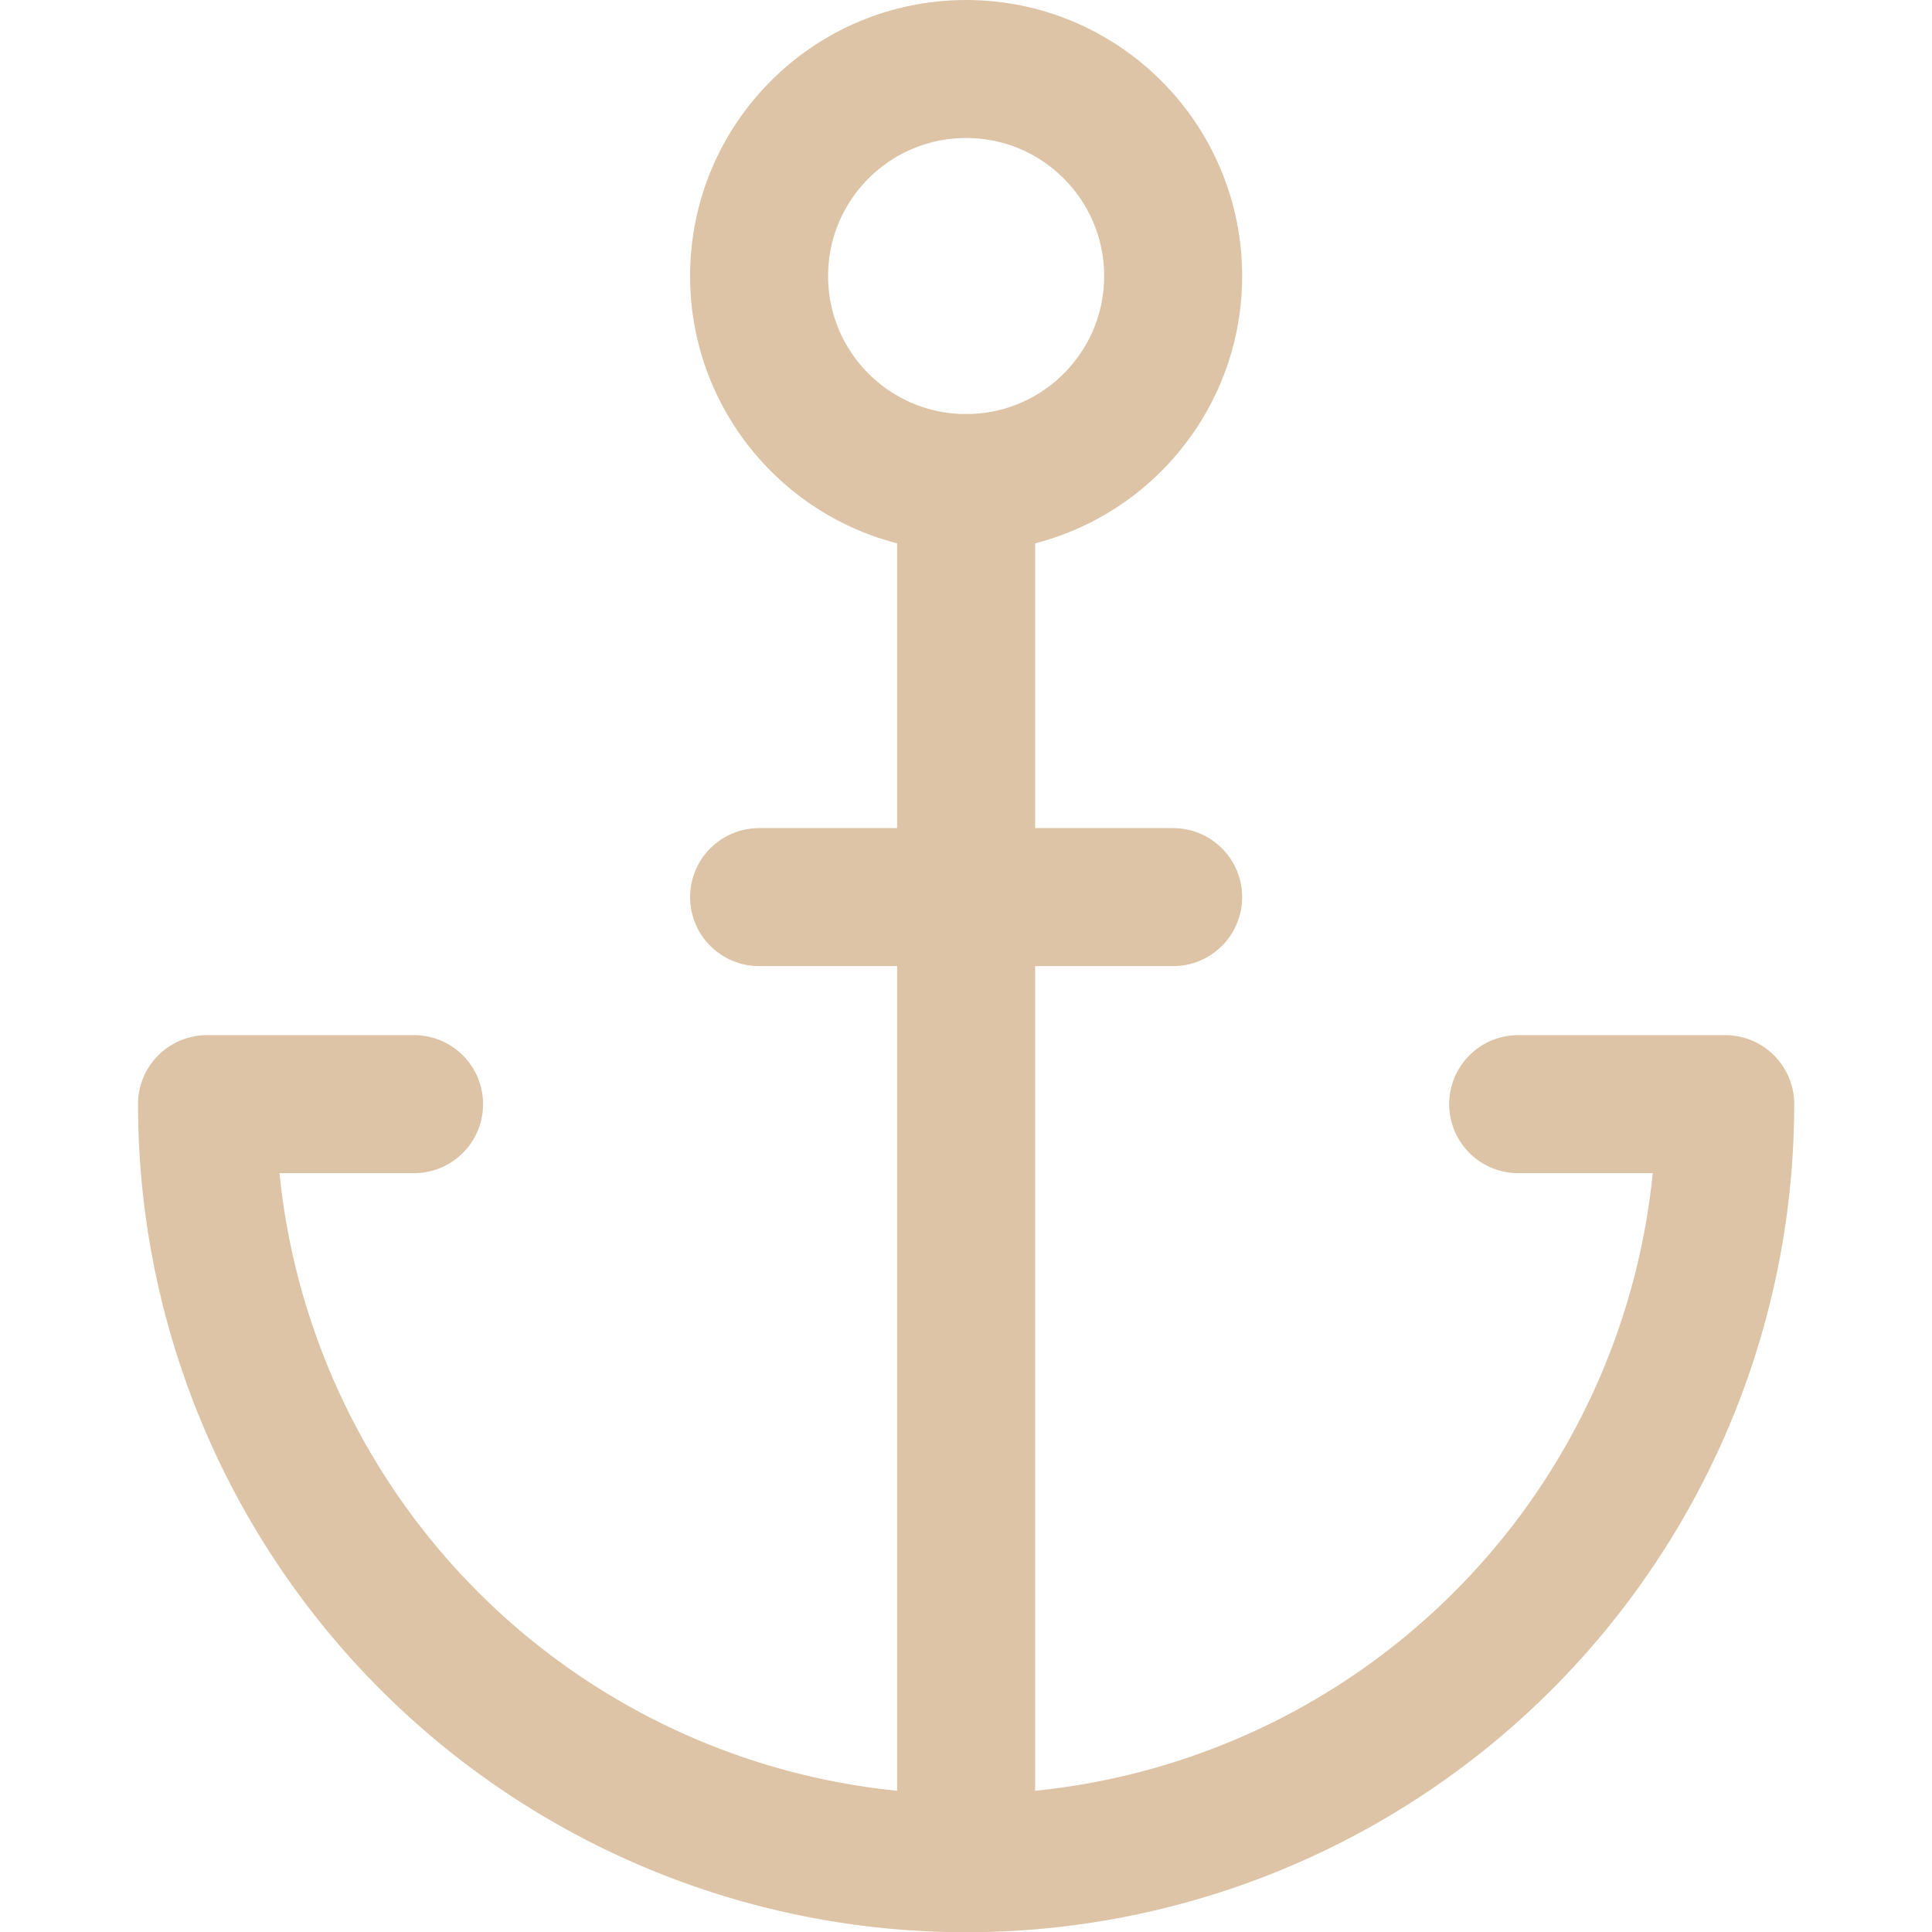 <svg xmlns="http://www.w3.org/2000/svg" viewBox="0 0 48 48" height="48" width="48">
  
<g transform="matrix(3.429,0,0,3.429,0,0)"><g>
    <path d="M3,8H1.5a5.5,5.5,0,0,0,11,0H11" style="fill: none;stroke: #dec4a7;stroke-linecap: round;stroke-linejoin: round"></path>
    <circle cx="7" cy="2" r="1.5" style="fill: none;stroke: #dec4a7;stroke-linecap: round;stroke-linejoin: round"></circle>
    <line x1="7" y1="3.5" x2="7" y2="13.5" style="fill: none;stroke: #dec4a7;stroke-linecap: round;stroke-linejoin: round"></line>
    <line x1="5.5" y1="6.5" x2="8.5" y2="6.5" style="fill: none;stroke: #dec4a7;stroke-linecap: round;stroke-linejoin: round"></line>
  </g></g></svg>